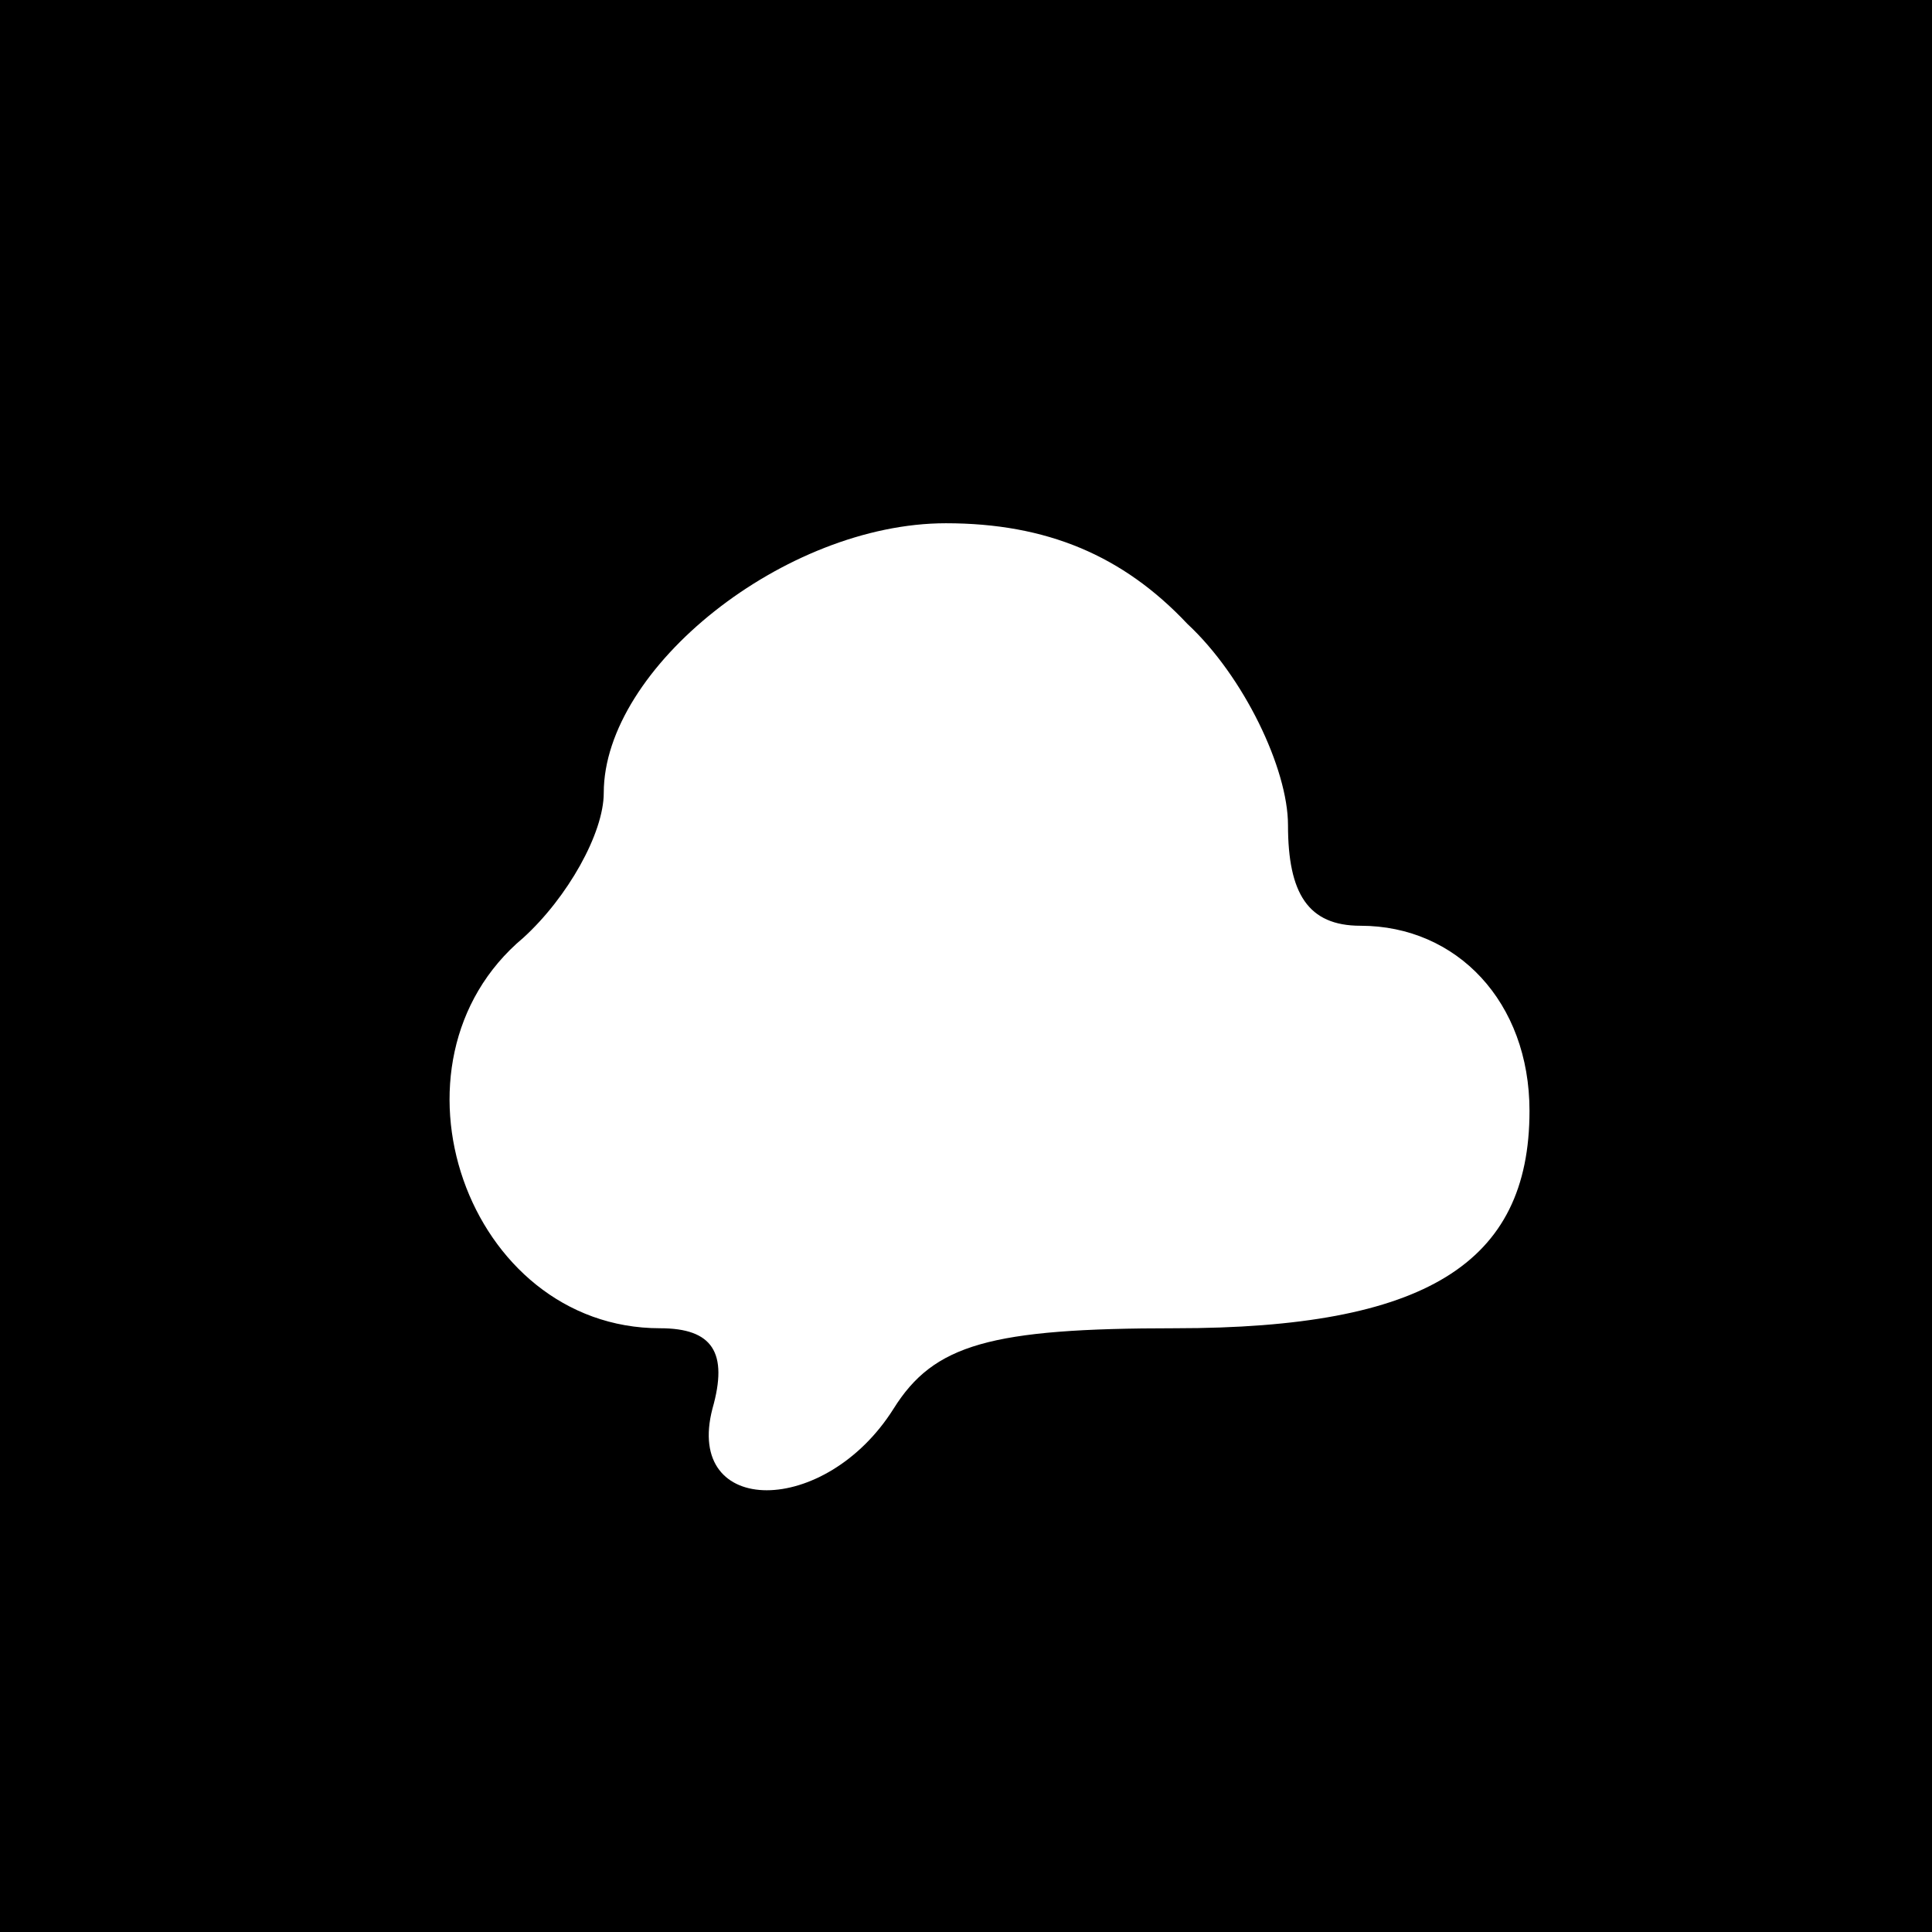 <?xml version="1.0" standalone="no"?>
<!DOCTYPE svg PUBLIC "-//W3C//DTD SVG 20010904//EN"
 "http://www.w3.org/TR/2001/REC-SVG-20010904/DTD/svg10.dtd">
<svg version="1.0" xmlns="http://www.w3.org/2000/svg"
 width="48pt" height="48pt" viewBox="0 0 48 48"
 preserveAspectRatio="xMidYMid meet">
<g transform="translate(0,48) scale(0.1,-0.1)"
fill="#000000" stroke="none">
<path d="M0 240 l0 -240 240 0 240 0 0 240 0 240 -240 0 -240 0 0 -240z m295
85 c14 -13 25 -36 25 -50 0 -17 5 -25 18 -25 24 0 42 -19 42 -46 0 -38 -26
-54 -88 -54 -46 0 -60 -4 -70 -20 -17 -27 -52 -27 -45 0 4 14 0 20 -13 20 -48
0 -71 66 -34 97 11 10 20 26 20 36 0 31 45 67 85 67 25 0 44 -8 60 -25z"/>
</g>
</svg>
